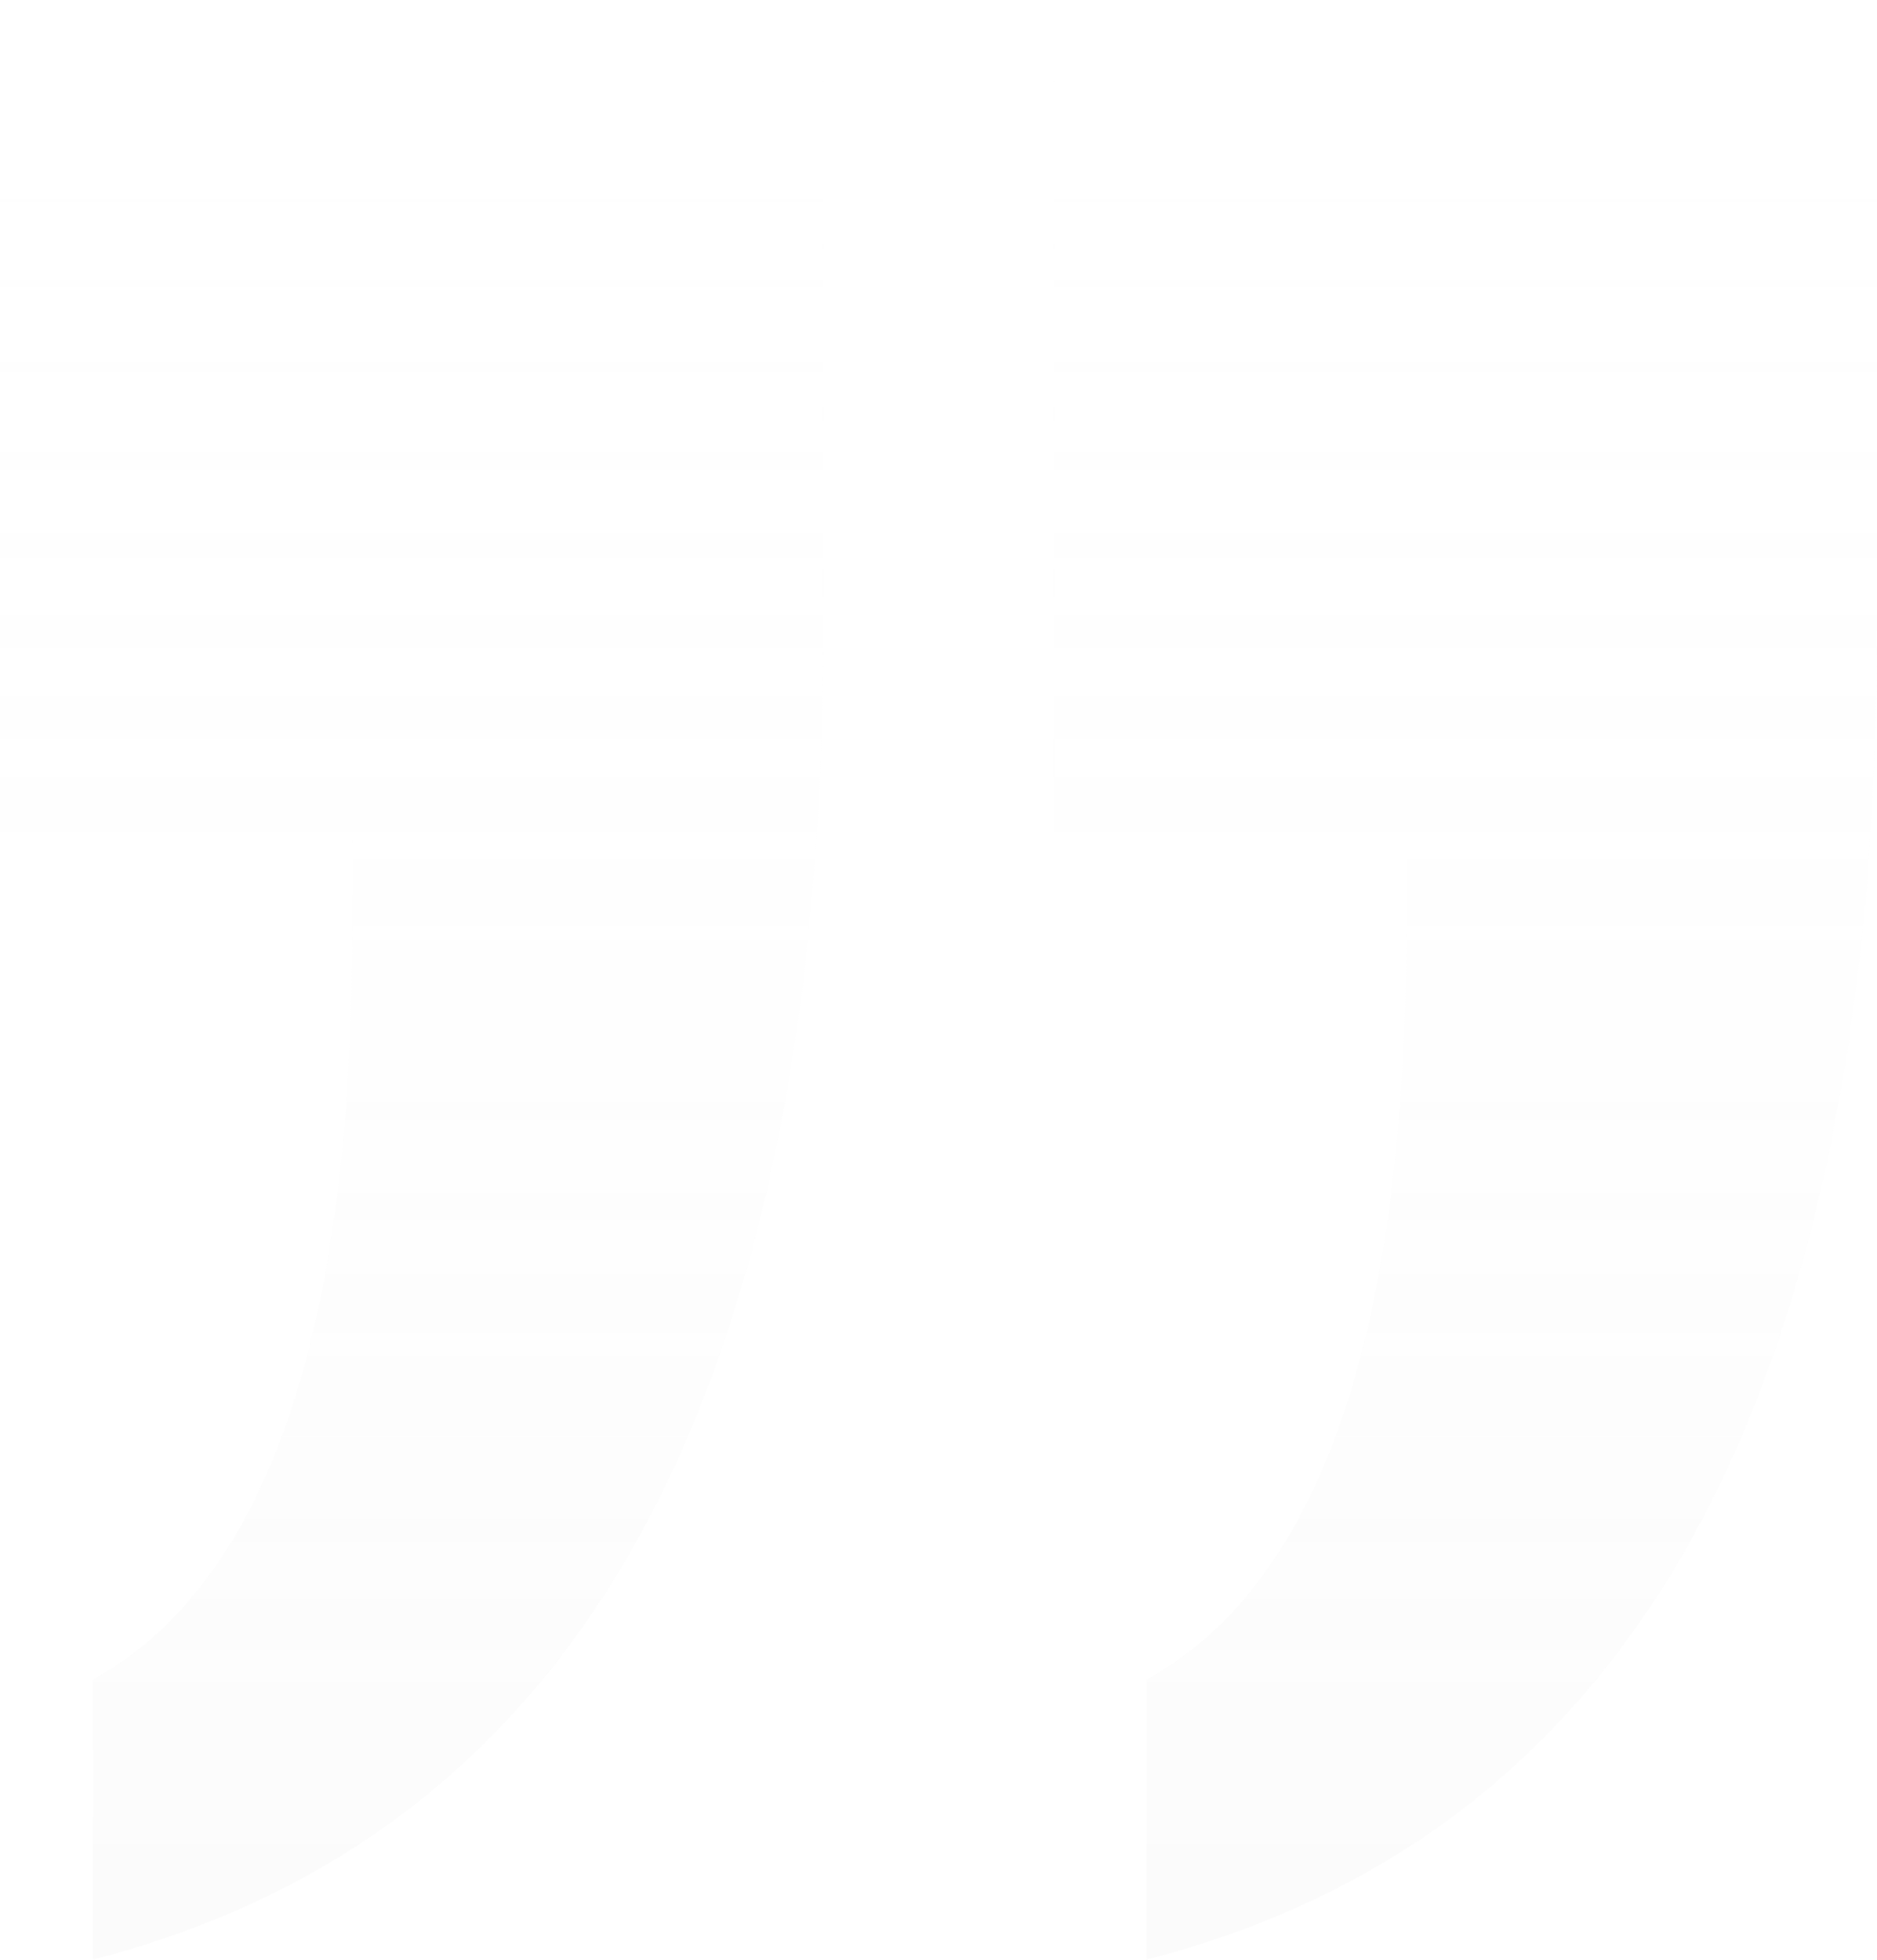 <?xml version="1.0" encoding="UTF-8"?>
<svg width="342px" height="357px" viewBox="0 0 342 357" version="1.1" xmlns="http://www.w3.org/2000/svg" xmlns:xlink="http://www.w3.org/1999/xlink">
    <!-- Generator: sketchtool 53.2 (72643) - https://sketchapp.com -->
    <title>38A5D16A-E31D-4DB8-B723-96219EB61BC3</title>
    <desc>Created with sketchtool.</desc>
    <defs>
        <linearGradient x1="50%" y1="5.521%" x2="50%" y2="100%" id="linearGradient-1">
            <stop stop-color="#DADADA" stop-opacity="0.807" offset="0%"></stop>
            <stop stop-color="#FFFFFF" stop-opacity="0" offset="100%"></stop>
        </linearGradient>
    </defs>
    <g id="ui-27/3/19" stroke="none" stroke-width="1" fill="none" fill-rule="evenodd" opacity="0.112">
        <g id="homepage" transform="translate(-1489, -6543)" fill="url(#linearGradient-1)" fill-rule="nonzero">
            <path d="M1814.108,6543 L1814.108,6594 C1798.342,6602.73 1786.518,6618.466 1778.635,6641.209 C1770.752,6663.953 1766.811,6693.932 1766.811,6731.149 L1766.811,6747 L1831,6747 L1831,6900 L1681,6900 L1681,6785.595 C1681,6716.216 1692.036,6661.311 1714.108,6620.878 C1736.18,6580.446 1769.513,6554.487 1814.108,6543 Z M1622.108,6543 L1622.108,6594 C1606.342,6602.73 1594.518,6618.466 1586.635,6641.209 C1578.752,6663.953 1574.811,6693.932 1574.811,6731.149 L1574.811,6747 L1639,6747 L1639,6900 L1489,6900 L1489,6785.595 C1489,6716.216 1500.036,6661.311 1522.108,6620.878 C1544.18,6580.446 1577.513,6554.487 1622.108,6543 Z" id="“" transform="translate(1660, 6721.5) rotate(-180) translate(-1660, -6721.5) "></path>
        </g>
    </g>
</svg>